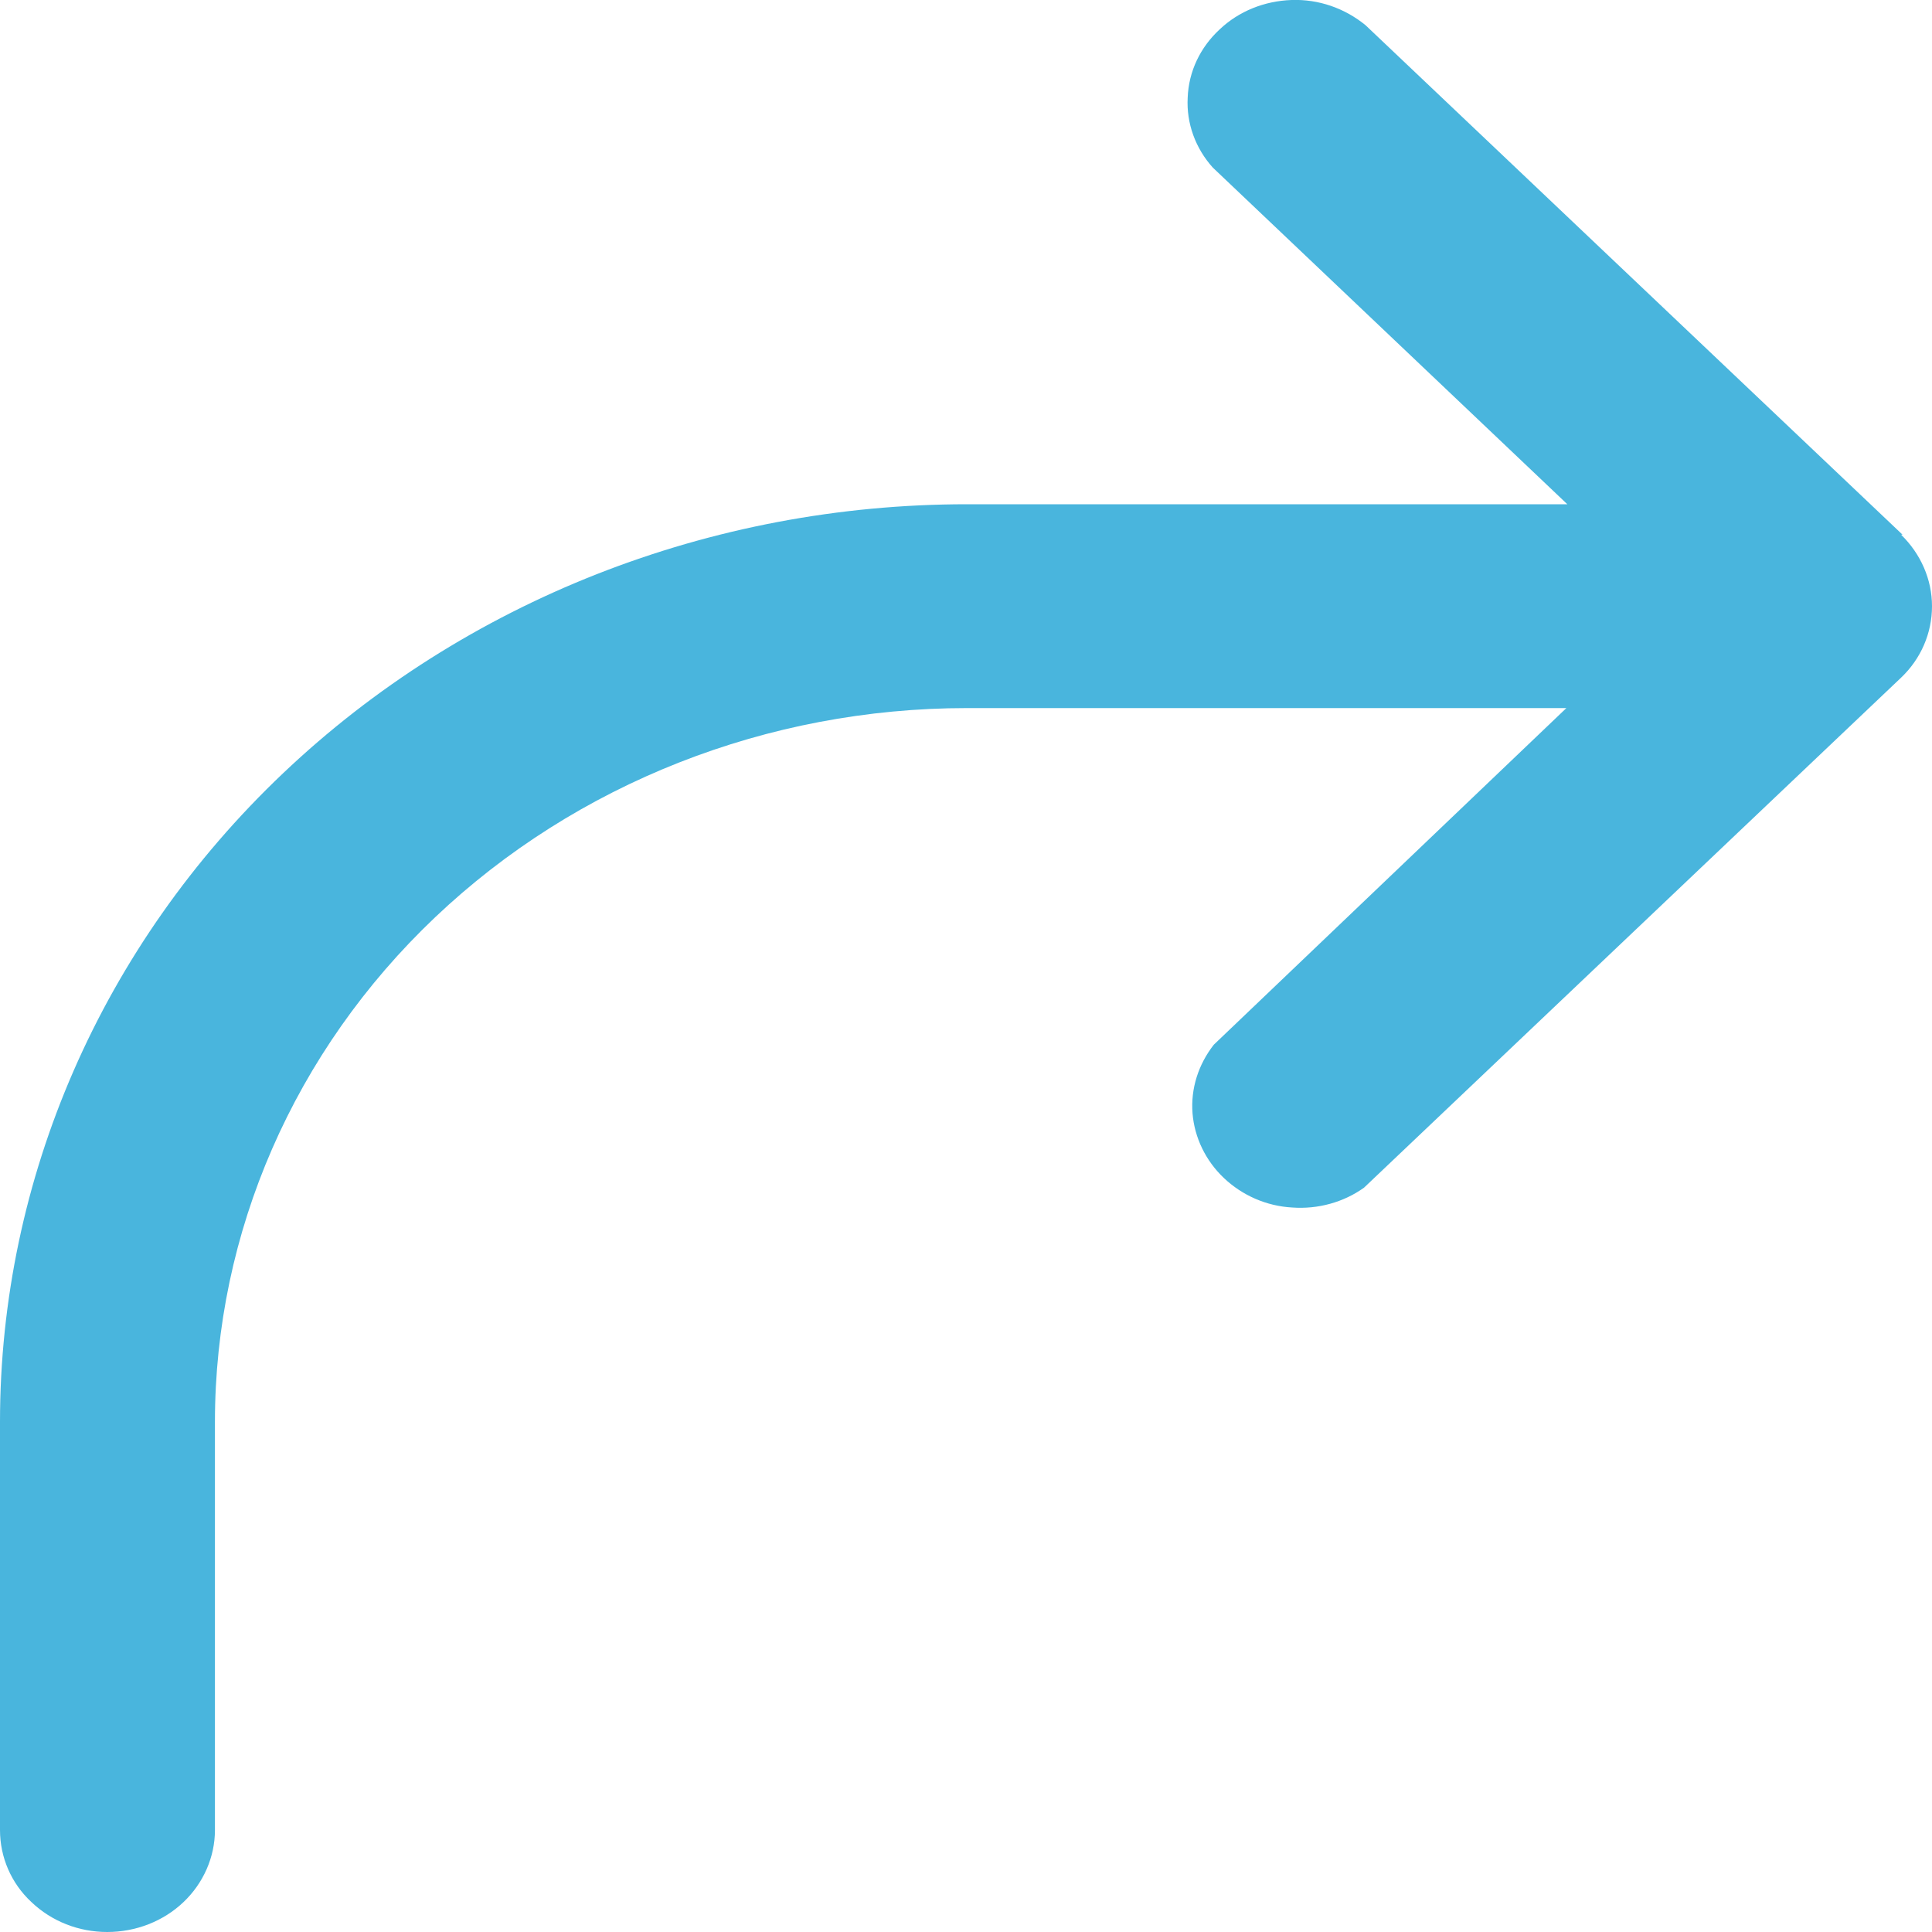<svg width="4" height="4" viewBox="0 0 4 4" fill="none" xmlns="http://www.w3.org/2000/svg">
<path d="M3.936 1.107C3.977 1.147 4 1.2 4 1.255C4 1.311 3.977 1.364 3.936 1.403L2.824 2.459C2.782 2.489 2.729 2.504 2.675 2.5C2.622 2.497 2.572 2.475 2.534 2.439C2.496 2.403 2.473 2.355 2.469 2.305C2.465 2.254 2.481 2.204 2.513 2.163L3.243 1.466H2.002C1.589 1.466 1.193 1.622 0.901 1.899C0.609 2.176 0.445 2.552 0.445 2.944V3.789C0.445 3.845 0.421 3.899 0.38 3.938C0.338 3.978 0.281 4 0.222 4C0.163 4 0.107 3.978 0.065 3.938C0.023 3.899 0 3.845 0 3.789V2.944C0 2.44 0.211 1.957 0.586 1.601C0.962 1.244 1.471 1.044 2.002 1.044H3.245L2.511 0.347C2.475 0.307 2.456 0.255 2.459 0.202C2.461 0.148 2.485 0.098 2.525 0.061C2.565 0.023 2.618 0.002 2.674 0C2.73 -0.002 2.784 0.017 2.827 0.052L3.939 1.107H3.936Z" fill="#49B5DD"/>
</svg>
